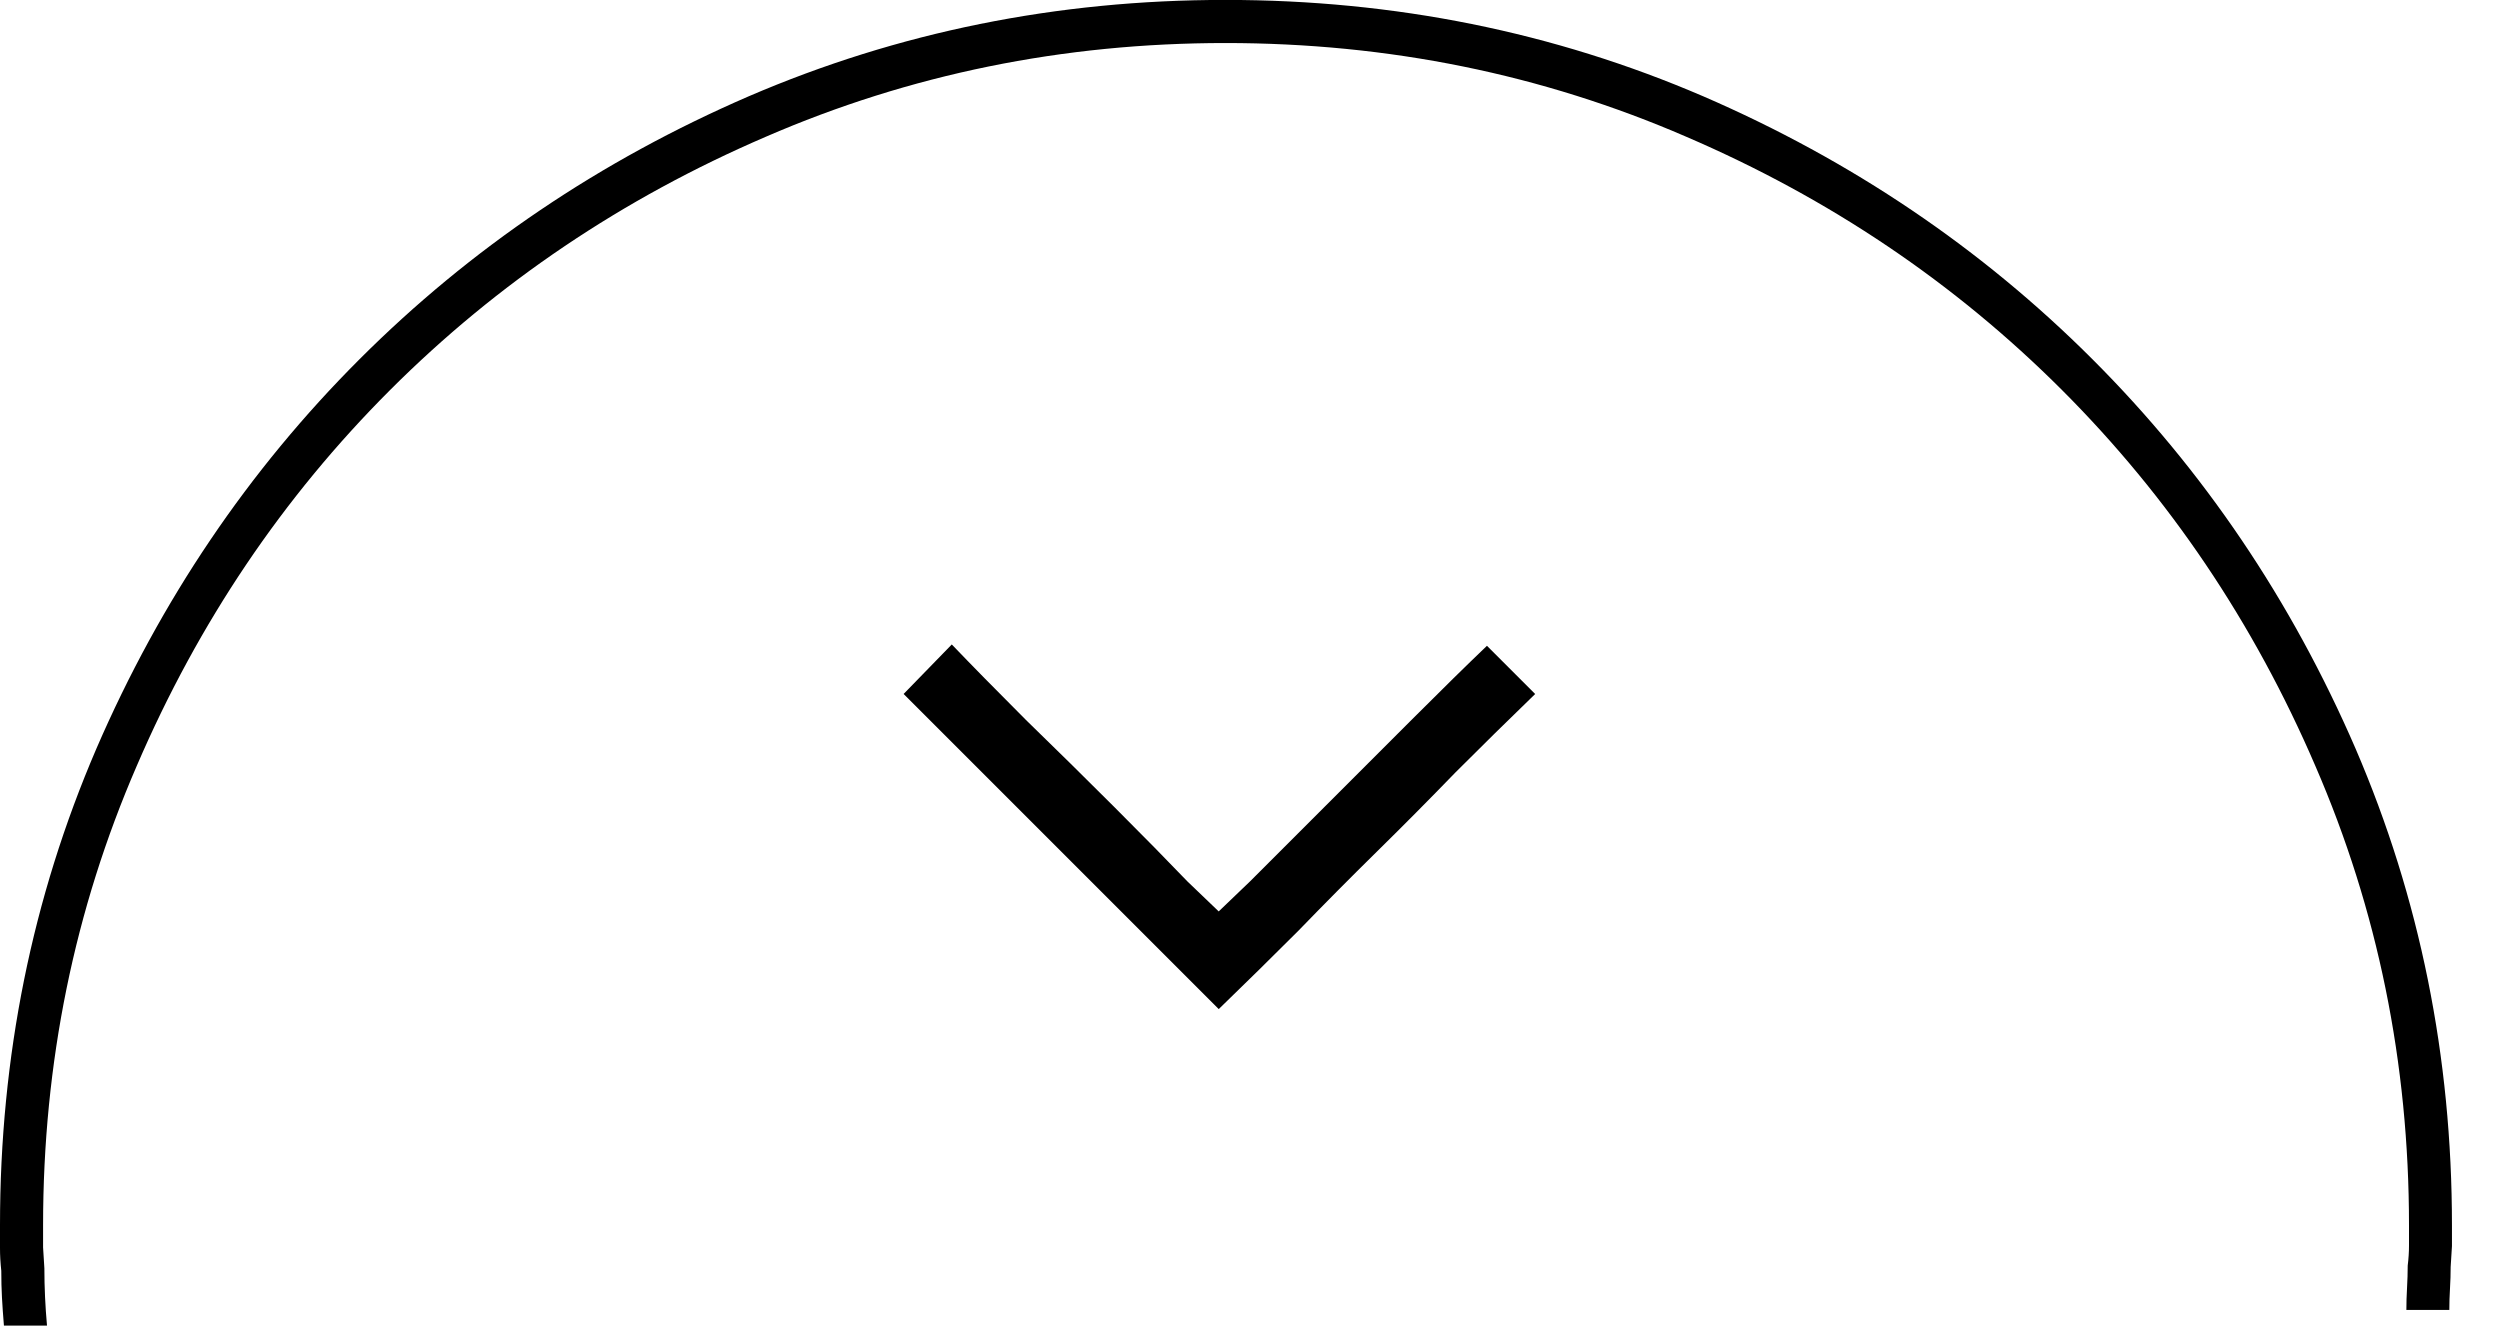 <!-- Generated by IcoMoon.io -->
<svg version="1.1" xmlns="http://www.w3.org/2000/svg" width="60" height="32" viewBox="0 0 60 32">
<path d="M36.844 16.656q-0.969 0.938-1.906 1.875-0.938 0.969-1.891 1.906t-1.891 1.906q-0.938 0.938-1.906 1.875l-7.563-7.563 1.156-1.188q0.688 0.719 1.781 1.813 1.094 1.063 2.125 2.094t1.75 1.781l0.75 0.719 0.75-0.719 3.875-3.875q1.094-1.094 1.813-1.781zM0.094 31.813q-0.031-0.375-0.047-0.672t-0.016-0.641q-0.031-0.281-0.031-0.547v-0.547q0-6.063 2.313-11.438 2.313-5.344 6.313-9.344t9.344-6.313q5.375-2.313 11.438-2.313 6.094 0 11.469 2.313 5.344 2.313 9.344 6.313t6.313 9.344q2.313 5.375 2.313 11.438v0.5t-0.031 0.5q0 0.25-0.016 0.516t-0.016 0.516h-1.031q0-0.25 0.016-0.531t0.016-0.531q0.031-0.25 0.031-0.484v-0.484q0-5.844-2.25-11.031-2.219-5.156-6.078-9.016t-9.016-6.078q-5.188-2.25-11.063-2.25-5.844 0-11.031 2.25-5.156 2.219-9.016 6.078t-6.078 9.016q-2.25 5.188-2.25 11.031v0.531t0.031 0.5q0 0.344 0.016 0.688t0.047 0.688h-1.031z"></path>
</svg>
